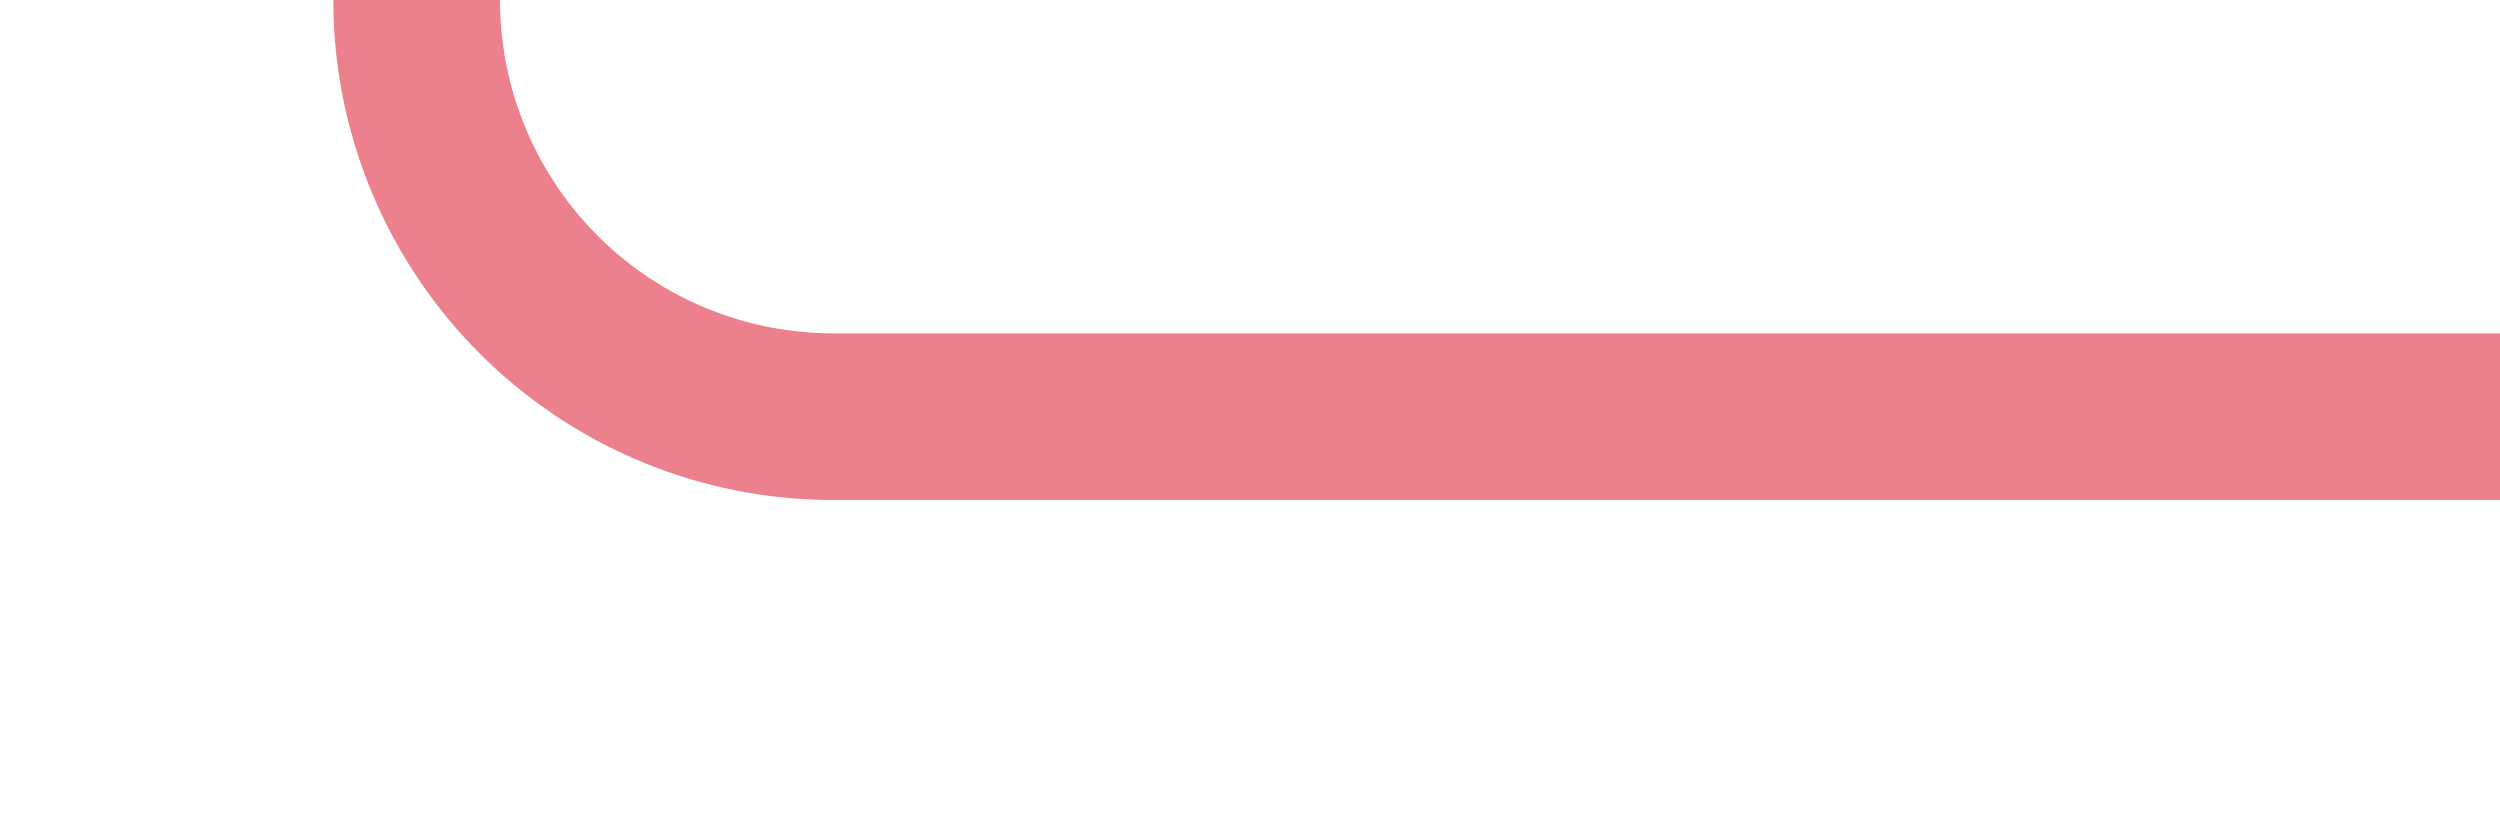 ﻿<?xml version="1.0" encoding="utf-8"?>
<svg version="1.1" xmlns:xlink="http://www.w3.org/1999/xlink" width="30px" height="10px" preserveAspectRatio="xMinYMid meet" viewBox="555 160  30 8" xmlns="http://www.w3.org/2000/svg">
  <path d="M 585 164  L 565 164  A 5 5 0 0 1 560 159 L 560 35  A 5 5 0 0 1 565 30 L 1145 30  A 5 5 0 0 1 1150 35 L 1150 72  A 5 5 0 0 0 1155 77 L 1164 77  " stroke-width="2" stroke="#ec808d" fill="none" />
  <path d="M 1158.893 72.707  L 1163.186 77  L 1158.893 81.293  L 1160.307 82.707  L 1165.307 77.707  L 1166.014 77  L 1165.307 76.293  L 1160.307 71.293  L 1158.893 72.707  Z " fill-rule="nonzero" fill="#ec808d" stroke="none" />
</svg>
